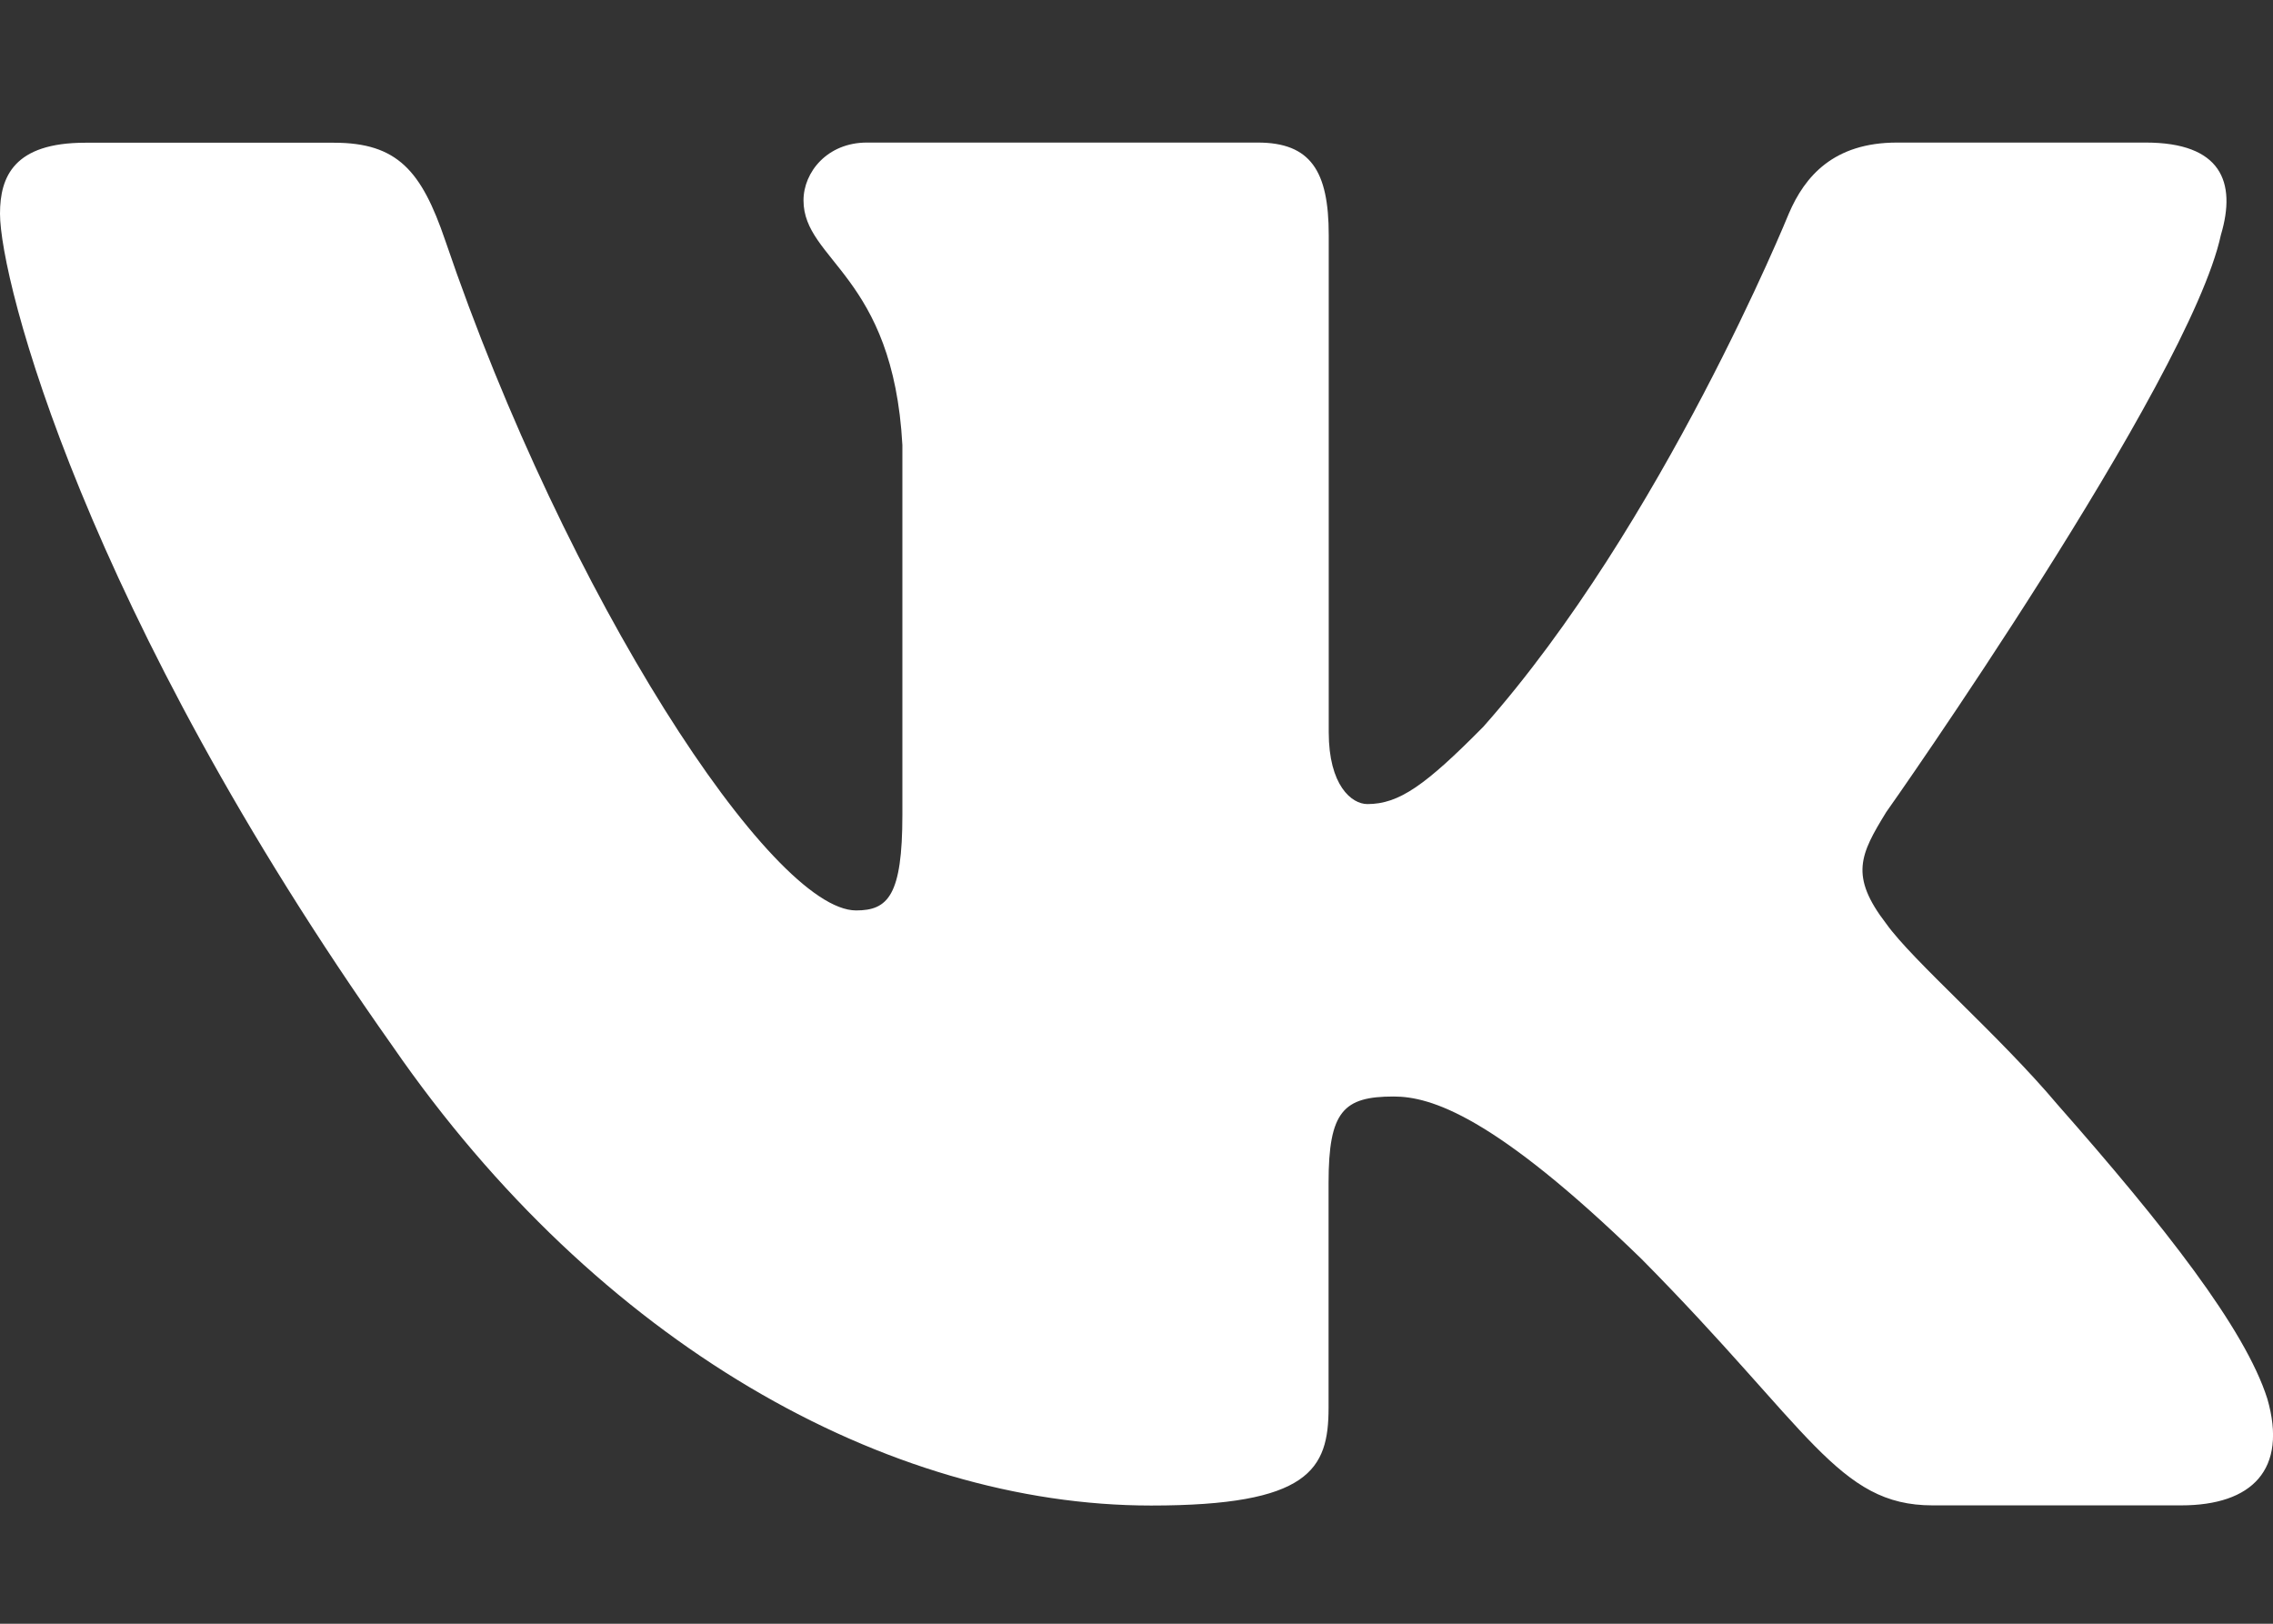 <svg width="14" height="10" viewBox="0 0 14 10" fill="none" xmlns="http://www.w3.org/2000/svg">
    <rect x="0" y="0" width="14" height="10" fill="#333333" stroke="none"/>
    <path d="M13.679 1.447C13.777 1.119 13.679 0.878 13.216 0.878H11.684C11.294 0.878 11.116 1.086 11.018 1.315C11.018 1.315 10.239 3.232 9.136 4.476C8.779 4.837 8.617 4.952 8.422 4.952C8.325 4.952 8.184 4.837 8.184 4.509V1.447C8.184 1.053 8.072 0.878 7.747 0.878H5.339C5.096 0.878 4.949 1.06 4.949 1.234C4.949 1.606 5.501 1.692 5.558 2.741V5.018C5.558 5.516 5.469 5.607 5.273 5.607C4.754 5.607 3.491 3.683 2.742 1.48C2.596 1.052 2.448 0.879 2.057 0.879H0.525C0.087 0.879 0 1.087 0 1.316C0 1.726 0.519 3.757 2.418 6.443C3.684 8.277 5.466 9.272 7.09 9.272C8.063 9.272 8.183 9.051 8.183 8.67V7.284C8.183 6.842 8.276 6.753 8.584 6.753C8.811 6.753 9.201 6.869 10.11 7.753C11.148 8.801 11.32 9.271 11.903 9.271H13.434C13.872 9.271 14.091 9.05 13.965 8.614C13.827 8.181 13.331 7.55 12.673 6.803C12.315 6.377 11.781 5.918 11.618 5.689C11.391 5.394 11.457 5.263 11.618 5.001C11.619 5.002 13.485 2.349 13.679 1.447Z" fill="white"/>
</svg>

